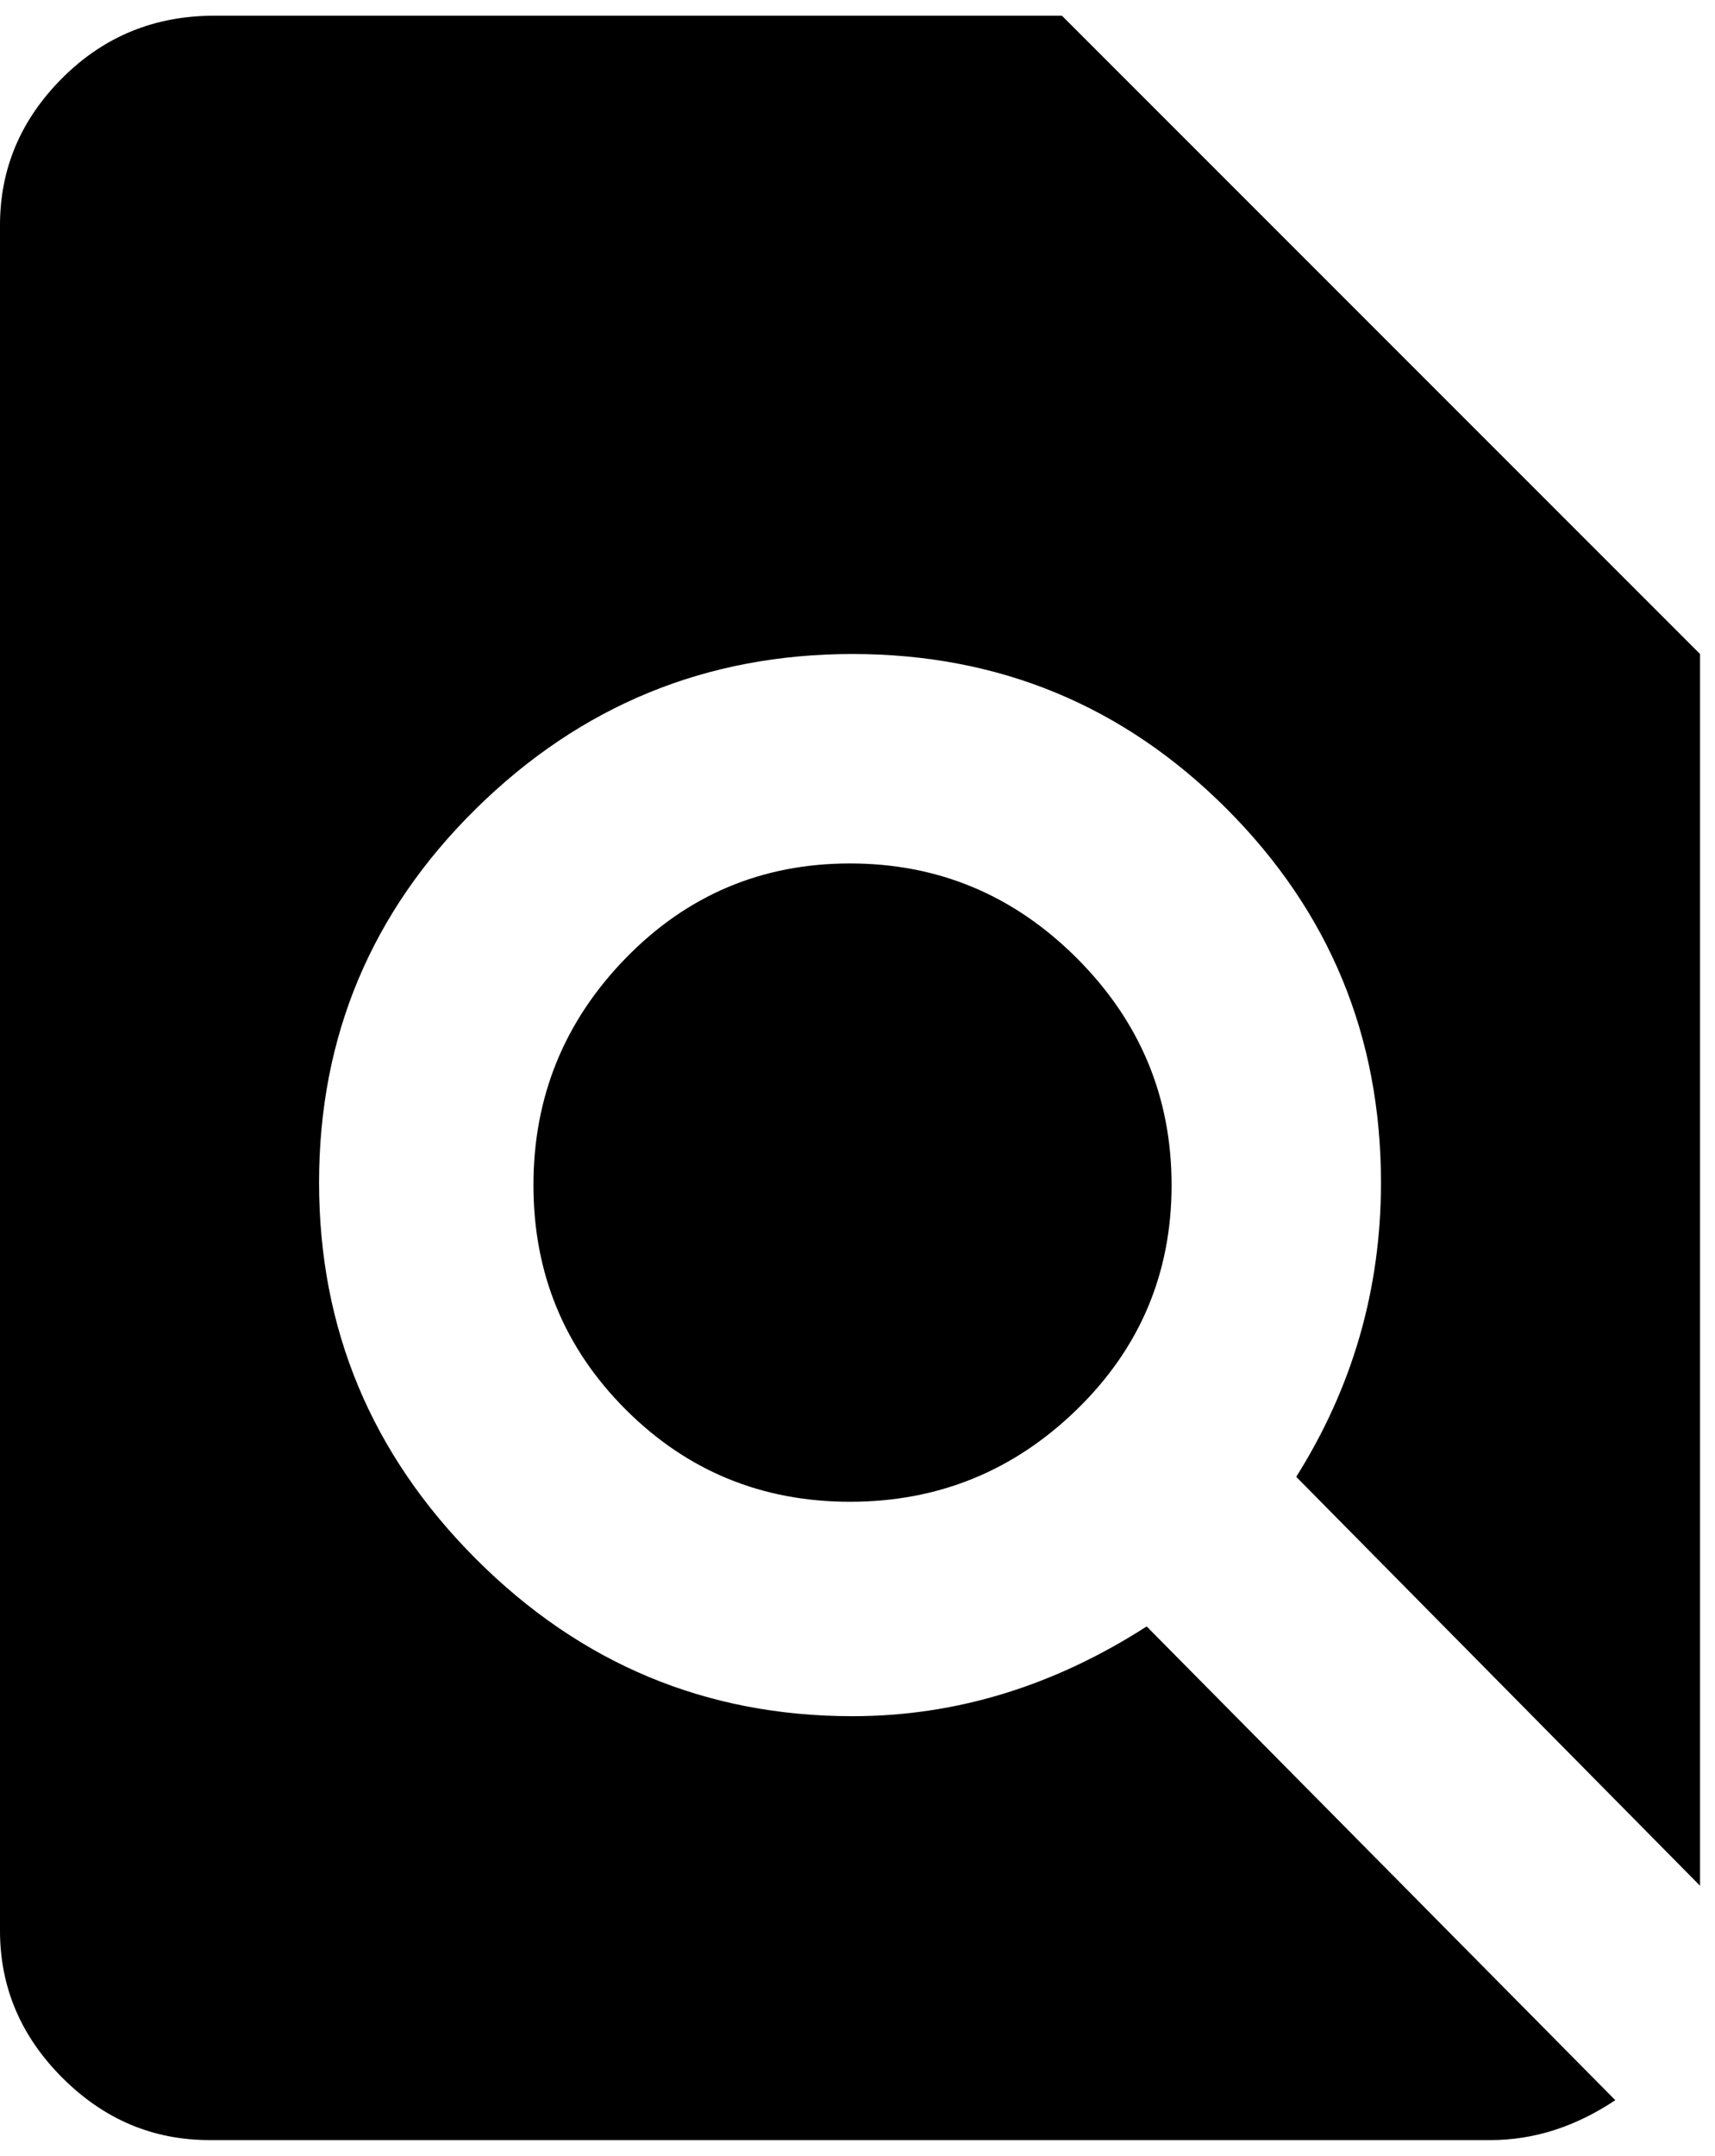 <svg xmlns="http://www.w3.org/2000/svg" width="3em" height="3.77em" viewBox="0 0 344 432"><path fill="currentColor" d="m341 378l-81-82q17-27 17-59q0-44-31-75t-75-31t-75.5 31T64 237t31.5 75.5T171 344q31 0 59-18l94 95q-12 8-25 8H42q-17 0-29.5-12.5T0 387V45q0-17 12.5-29.5T43 3h170l128 128zM107 237.5q0-26.5 18.5-45.5t45-19t45.5 19t19 45.5t-19 45t-45.5 18.5t-45-18.5t-18.5-45"/></svg>